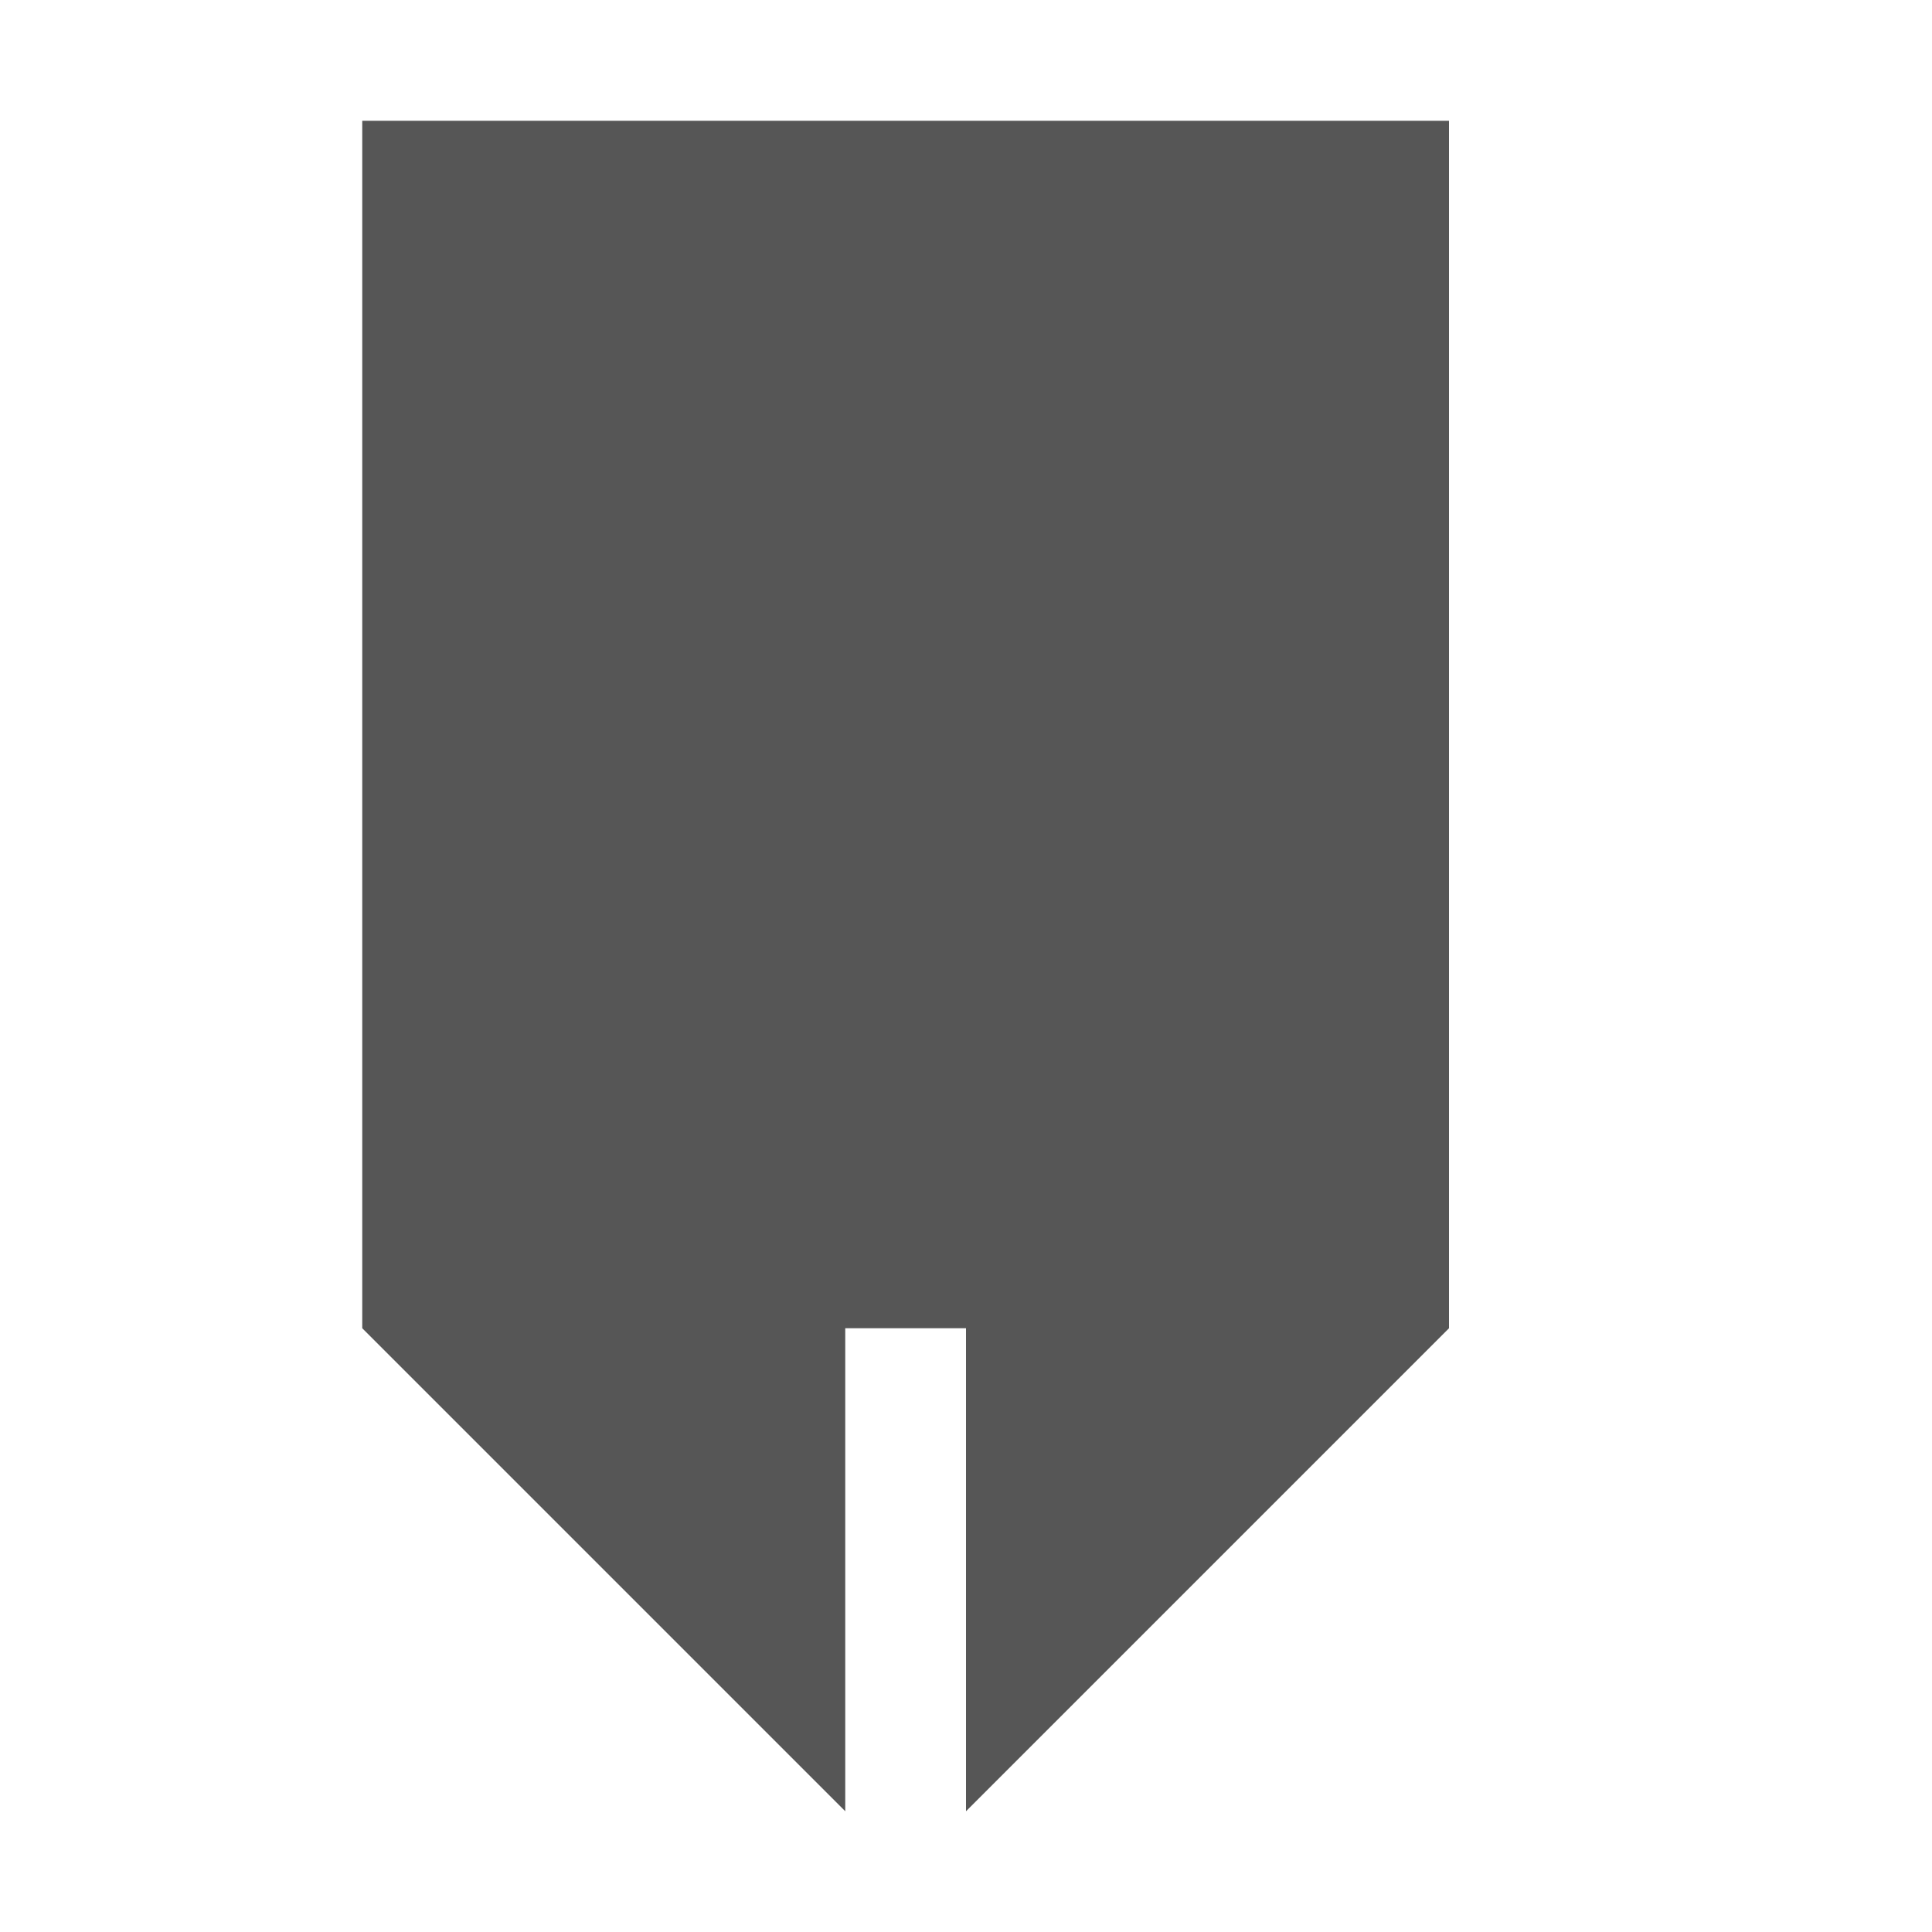 <svg xmlns="http://www.w3.org/2000/svg" width="16" height="16"><defs><style id="current-color-scheme" type="text/css"></style></defs><path d="M3 1v10l4 4v-4h1v4l4-4V1H3z" fill="currentColor" color="#565656"/></svg>